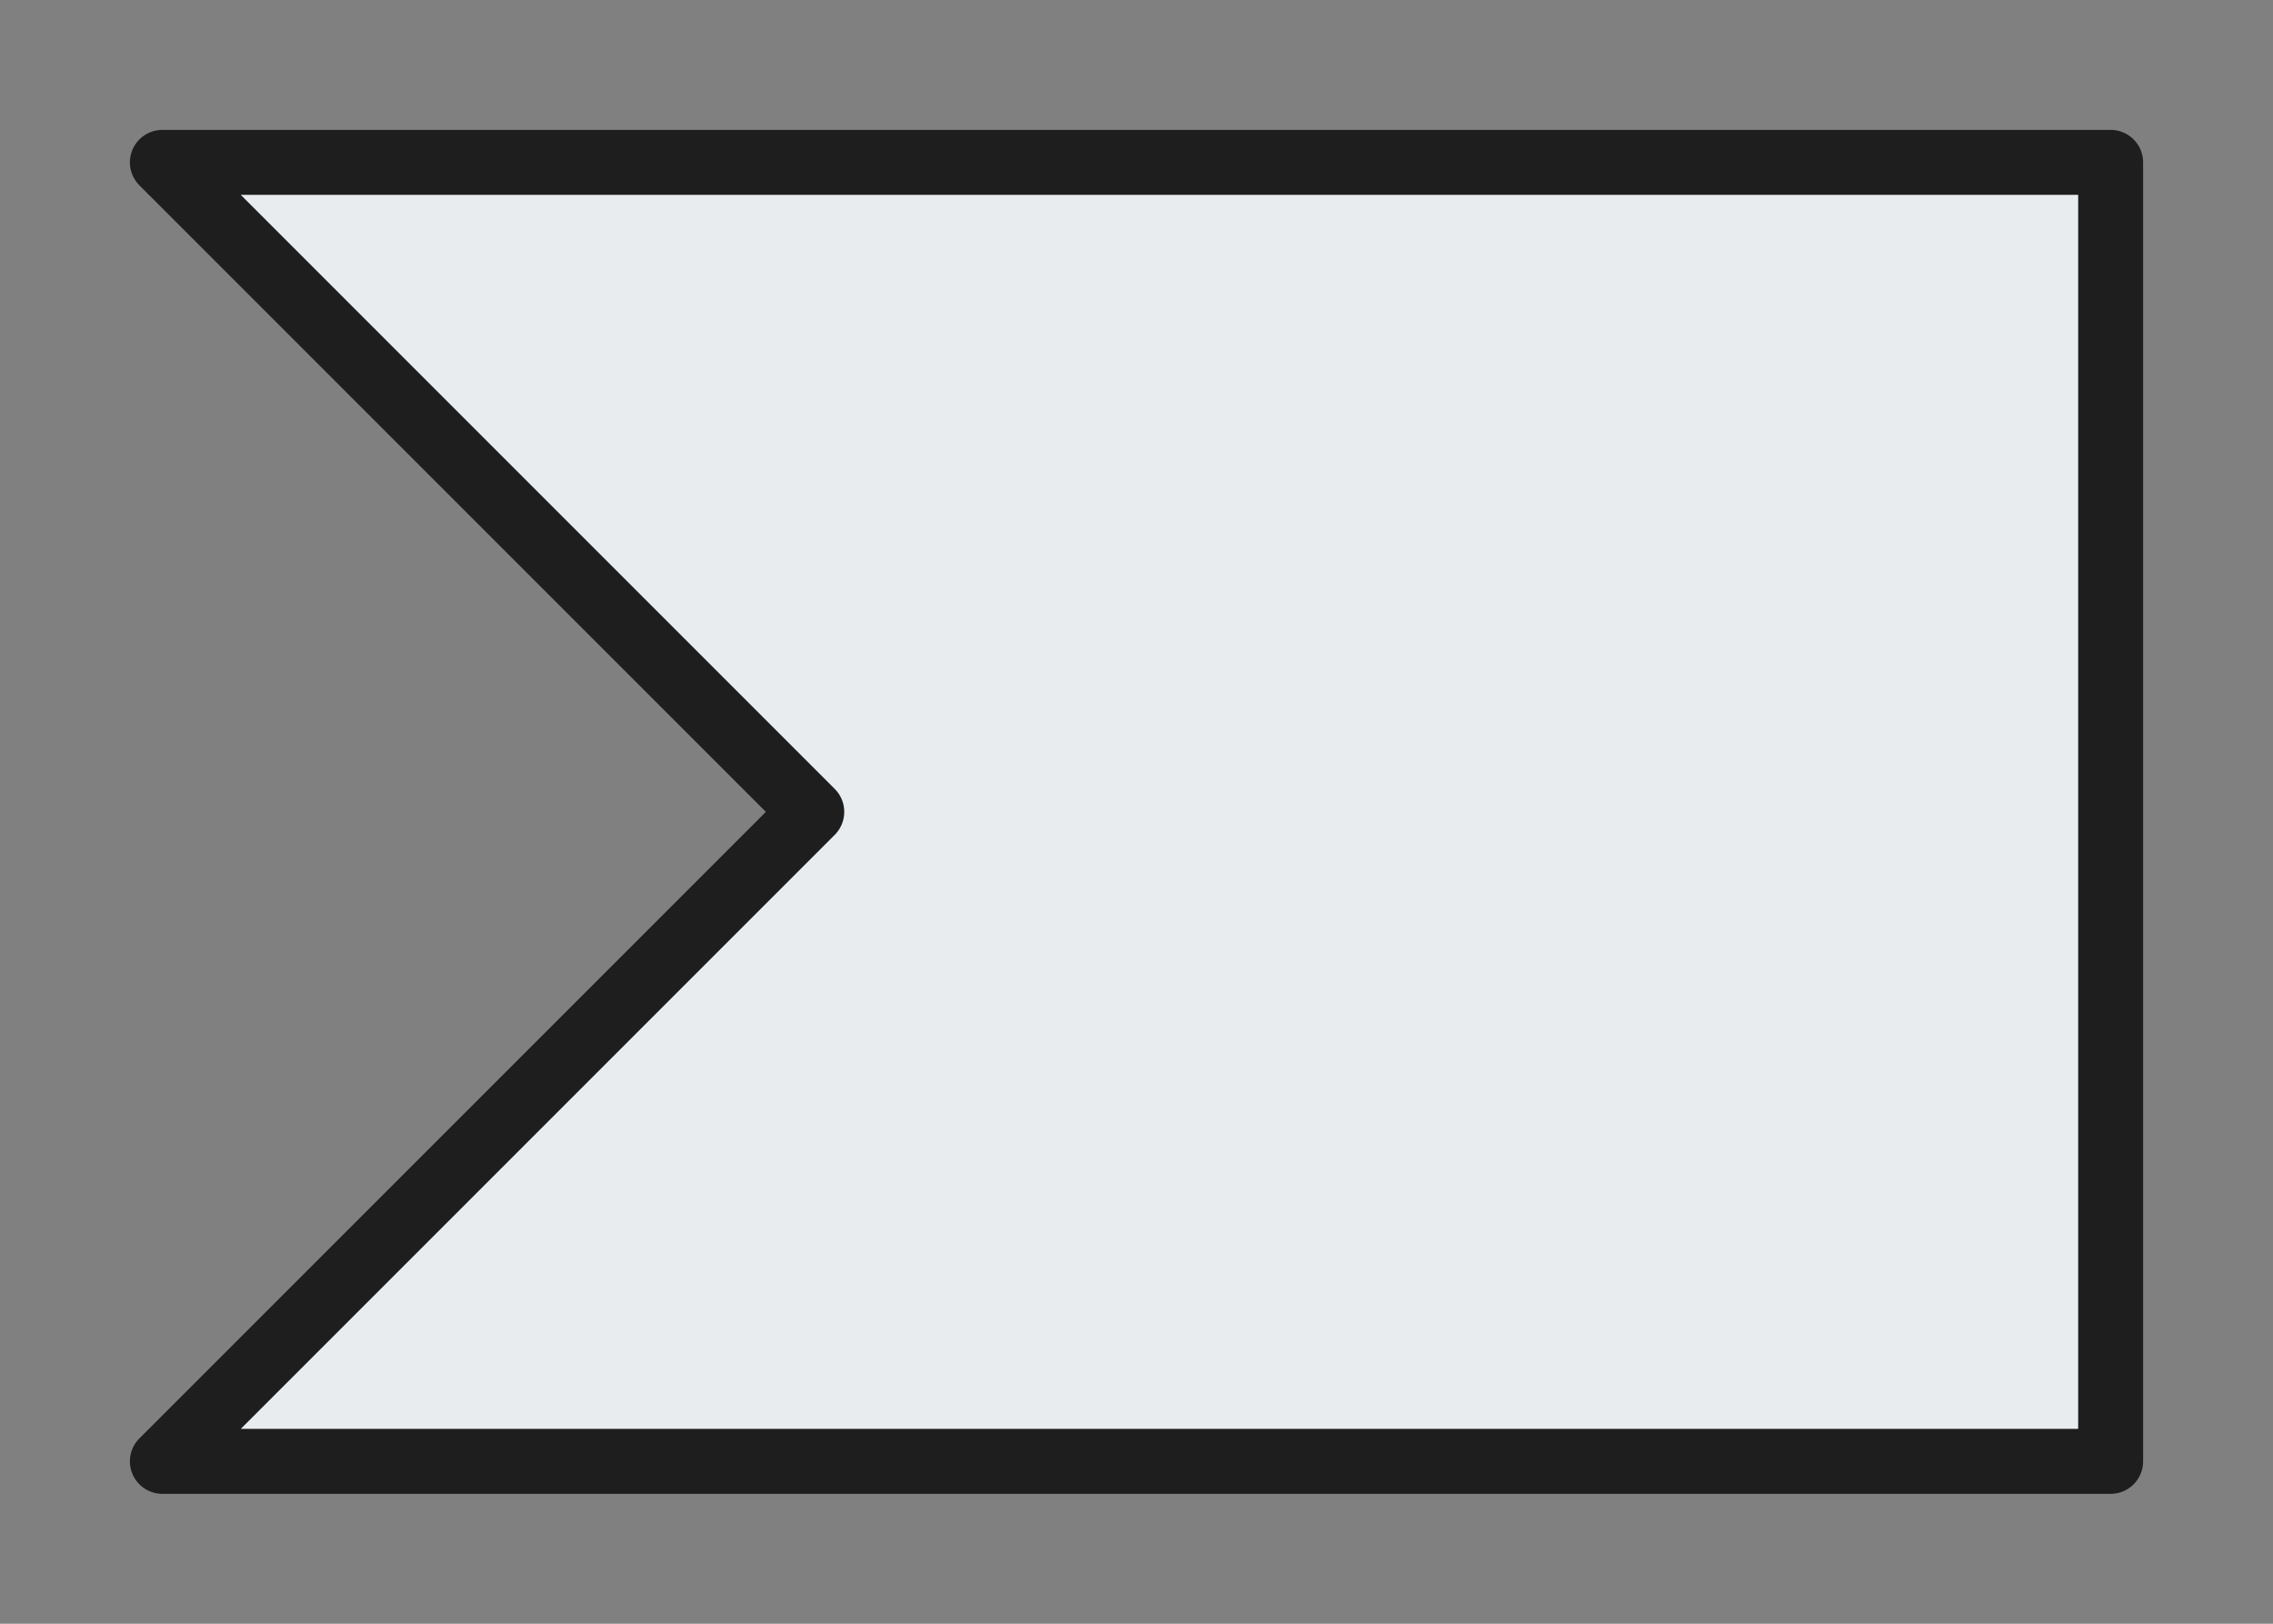 <svg version="1.1" xmlns="http://www.w3.org/2000/svg" viewBox="0 0 140 100" width="420" height="300">
  <rect x="0" y="0" width="140" height="100" fill="#808080" stroke="none"/>
  <!-- svg-source:excalidraw -->
  
  <defs>
    <style class="style-fonts">
      @font-face {
        font-family: "Virgil";
        src: url("https://excalidraw.com/Virgil.woff2");
      }
      @font-face {
        font-family: "Cascadia";
        src: url("https://excalidraw.com/Cascadia.woff2");
      }
      @font-face {
        font-family: "Assistant";
        src: url("https://app.excalidraw.com//dist/excalidraw-assets/Assistant-Regular.woff2");
      }
    </style>
    
  </defs>
  <g stroke-linecap="round"><g transform="translate(10 90) rotate(0 60 -40)" fill-rule="evenodd"><path d="M0 0 L120 0 L120 -80 L0 -80 L40 -40 L0 0" stroke="none" stroke-width="0" fill="#e9ecef" fill-rule="evenodd"></path><path d="M0 0 C37.38 0, 74.76 0, 120 0 M0 0 C28.38 0, 56.77 0, 120 0 M120 0 C120 -18.07, 120 -36.13, 120 -80 M120 0 C120 -17.28, 120 -34.57, 120 -80 M120 -80 C92.16 -80, 64.32 -80, 0 -80 M120 -80 C75.49 -80, 30.98 -80, 0 -80 M0 -80 C15.01 -64.99, 30.03 -49.97, 40 -40 M0 -80 C10.65 -69.35, 21.31 -58.69, 40 -40 M40 -40 C27.15 -27.15, 14.3 -14.3, 0 0 M40 -40 C27.9 -27.9, 15.8 -15.8, 0 0 M0 0 C0 0, 0 0, 0 0 M0 0 C0 0, 0 0, 0 0" stroke="#1e1e1e" stroke-width="4" fill="none"></path></g></g><mask></mask></svg>